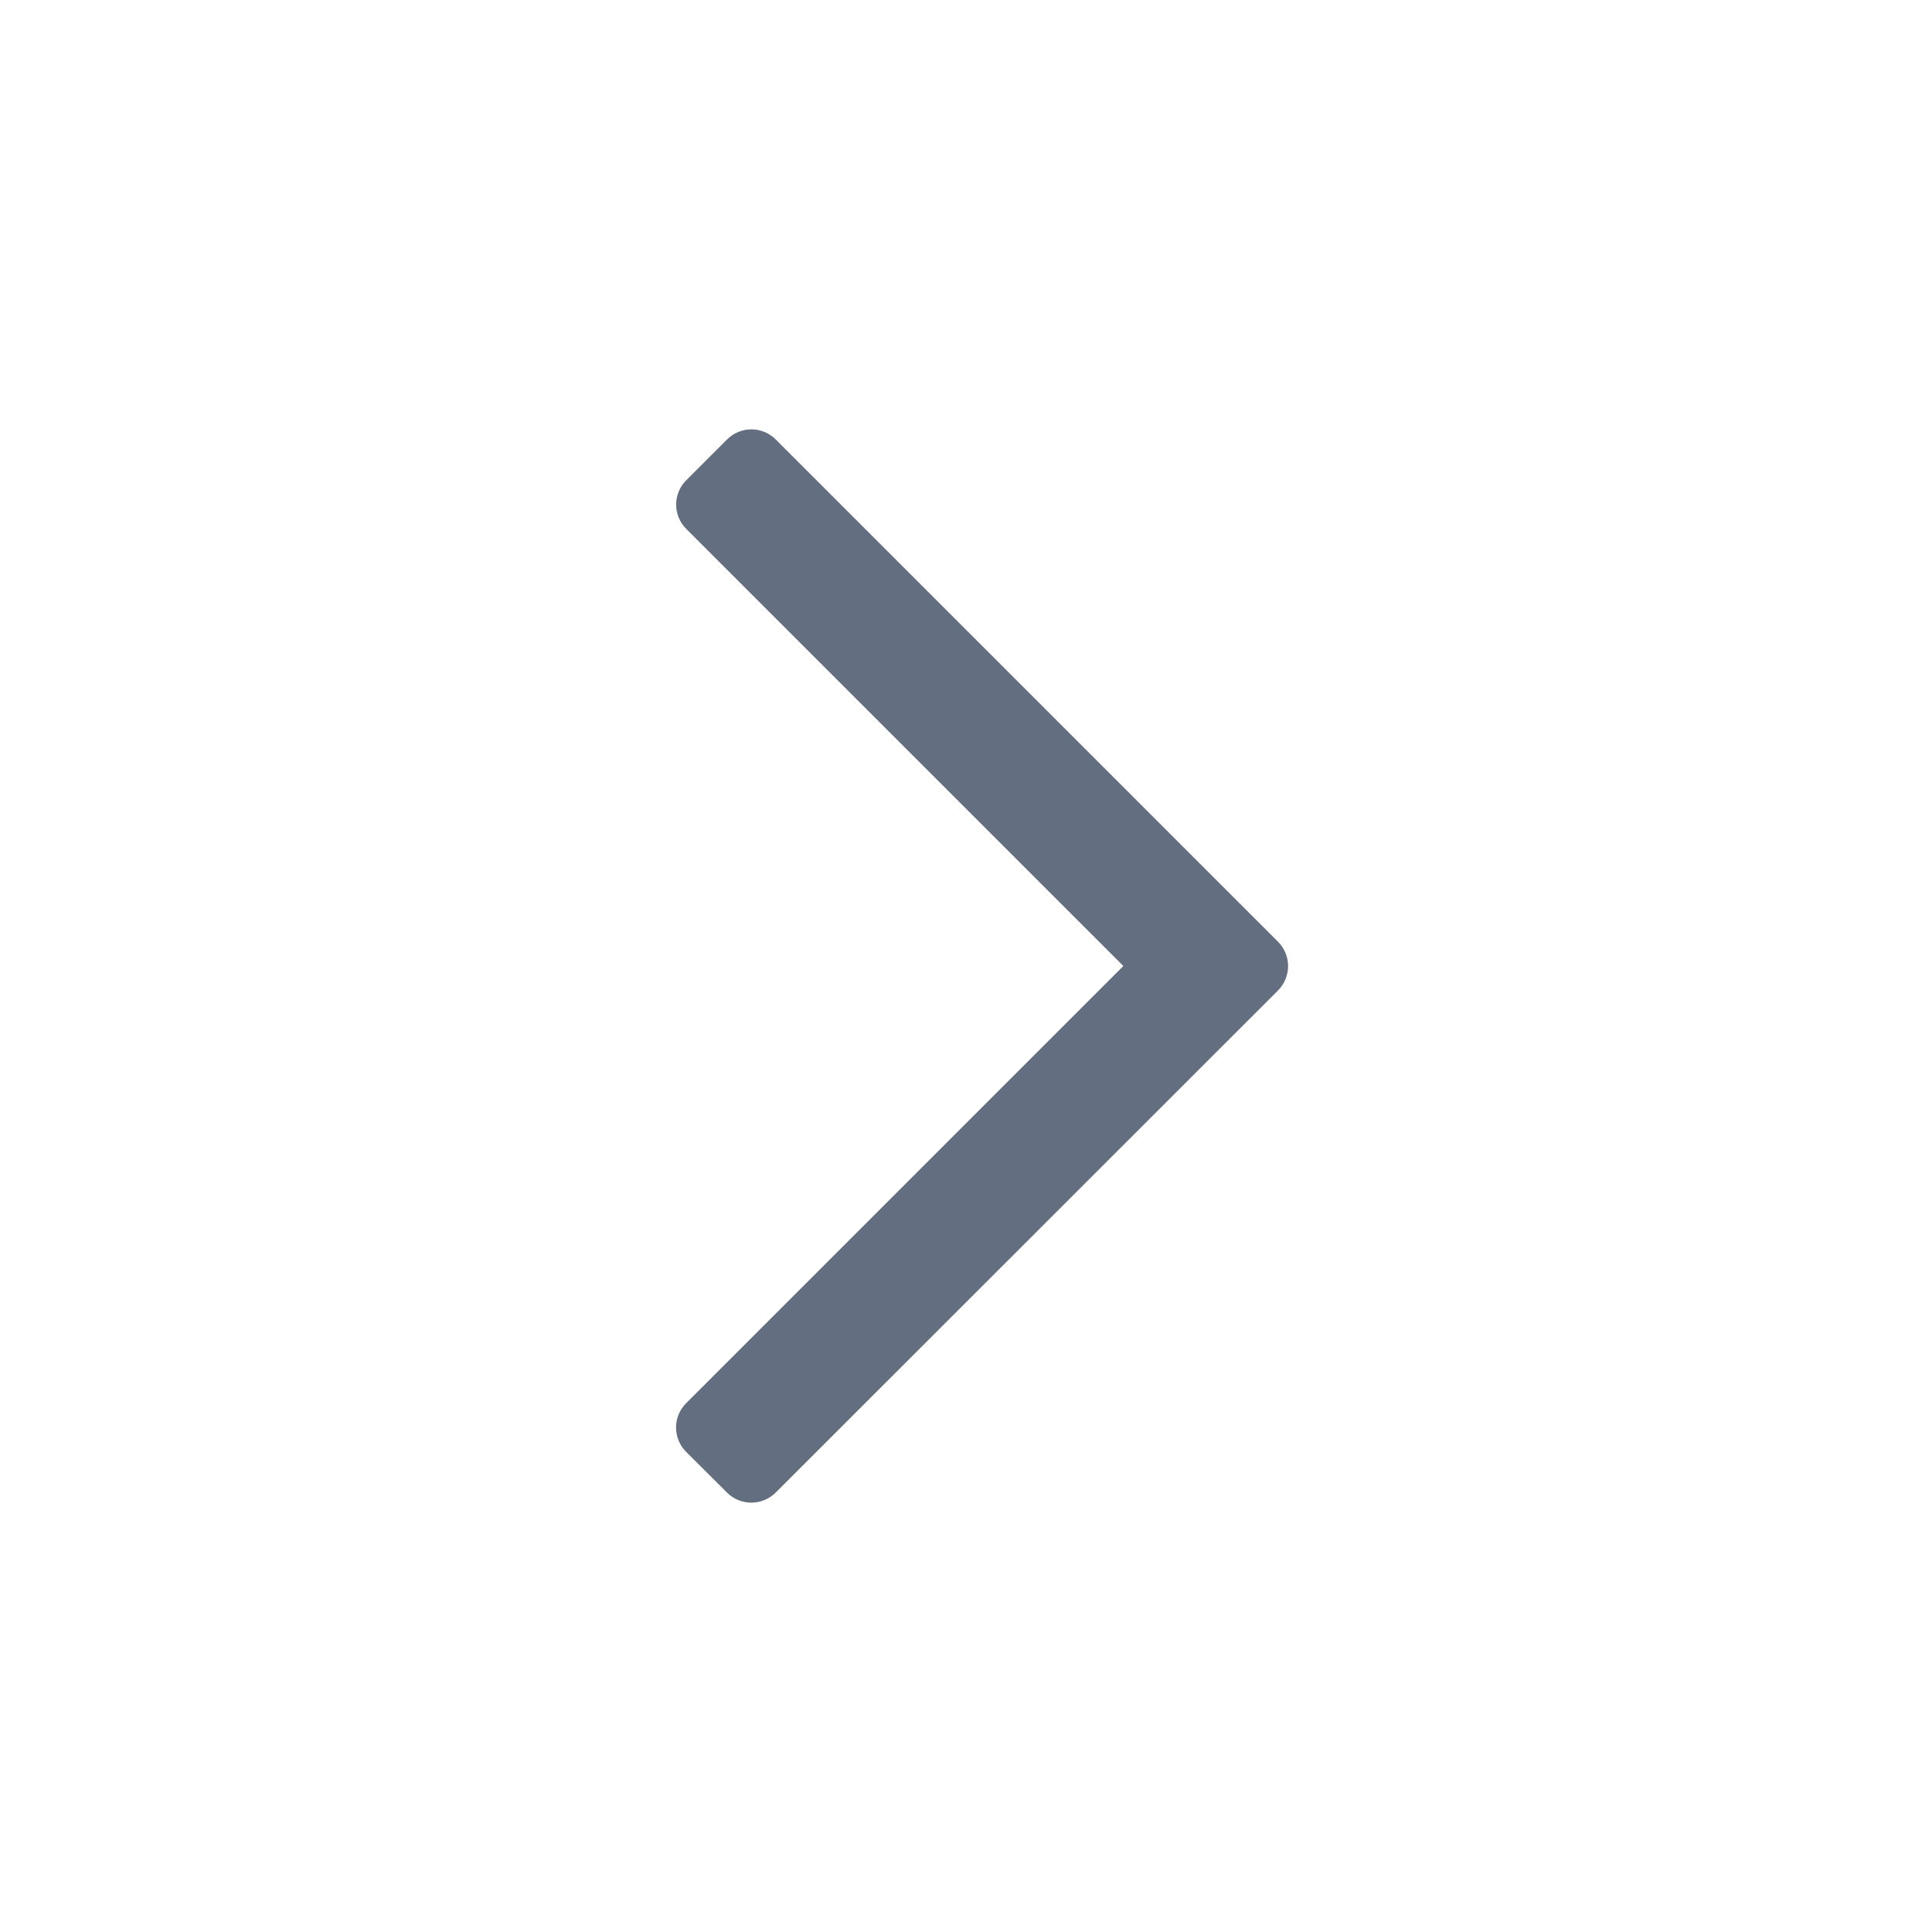 <?xml version="1.0" encoding="utf-8"?>
<!-- Generator: Adobe Illustrator 22.1.0, SVG Export Plug-In . SVG Version: 6.00 Build 0)  -->
<svg version="1.1" id="toolbar" xmlns="http://www.w3.org/2000/svg" xmlns:xlink="http://www.w3.org/1999/xlink" x="0px" y="0px"
	 width="18px" height="18px" viewBox="0 0 18 18" style="enable-background:new 0 0 18 18;" xml:space="preserve">
<style type="text/css">
	.st0{fill:#FFFFFF;}
	.st1{fill:#808080;}
	.st2{fill:#636F80;}
	.st3{fill-rule:evenodd;clip-rule:evenodd;fill:#FFFFFF;}
	.st4{fill-rule:evenodd;clip-rule:evenodd;fill:#808080;}
	.st5{fill-rule:evenodd;clip-rule:evenodd;fill:#636F80;}
	.st6{fill:#F7931E;}
</style>
<g id="next_default">
	<g>
		<path class="st2" d="M6.773,13.906l-0.38-0.379c-0.126-0.125-0.126-0.329,0-0.454L10.466,9L6.394,4.928
			c-0.126-0.125-0.126-0.329,0-0.454l0.38-0.38c0.125-0.125,0.328-0.125,0.453,0l4.68,4.68c0.125,0.125,0.125,0.328,0,0.454
			l-4.68,4.678C7.102,14.031,6.898,14.031,6.773,13.906z"/>
	</g>
</g>
</svg>
